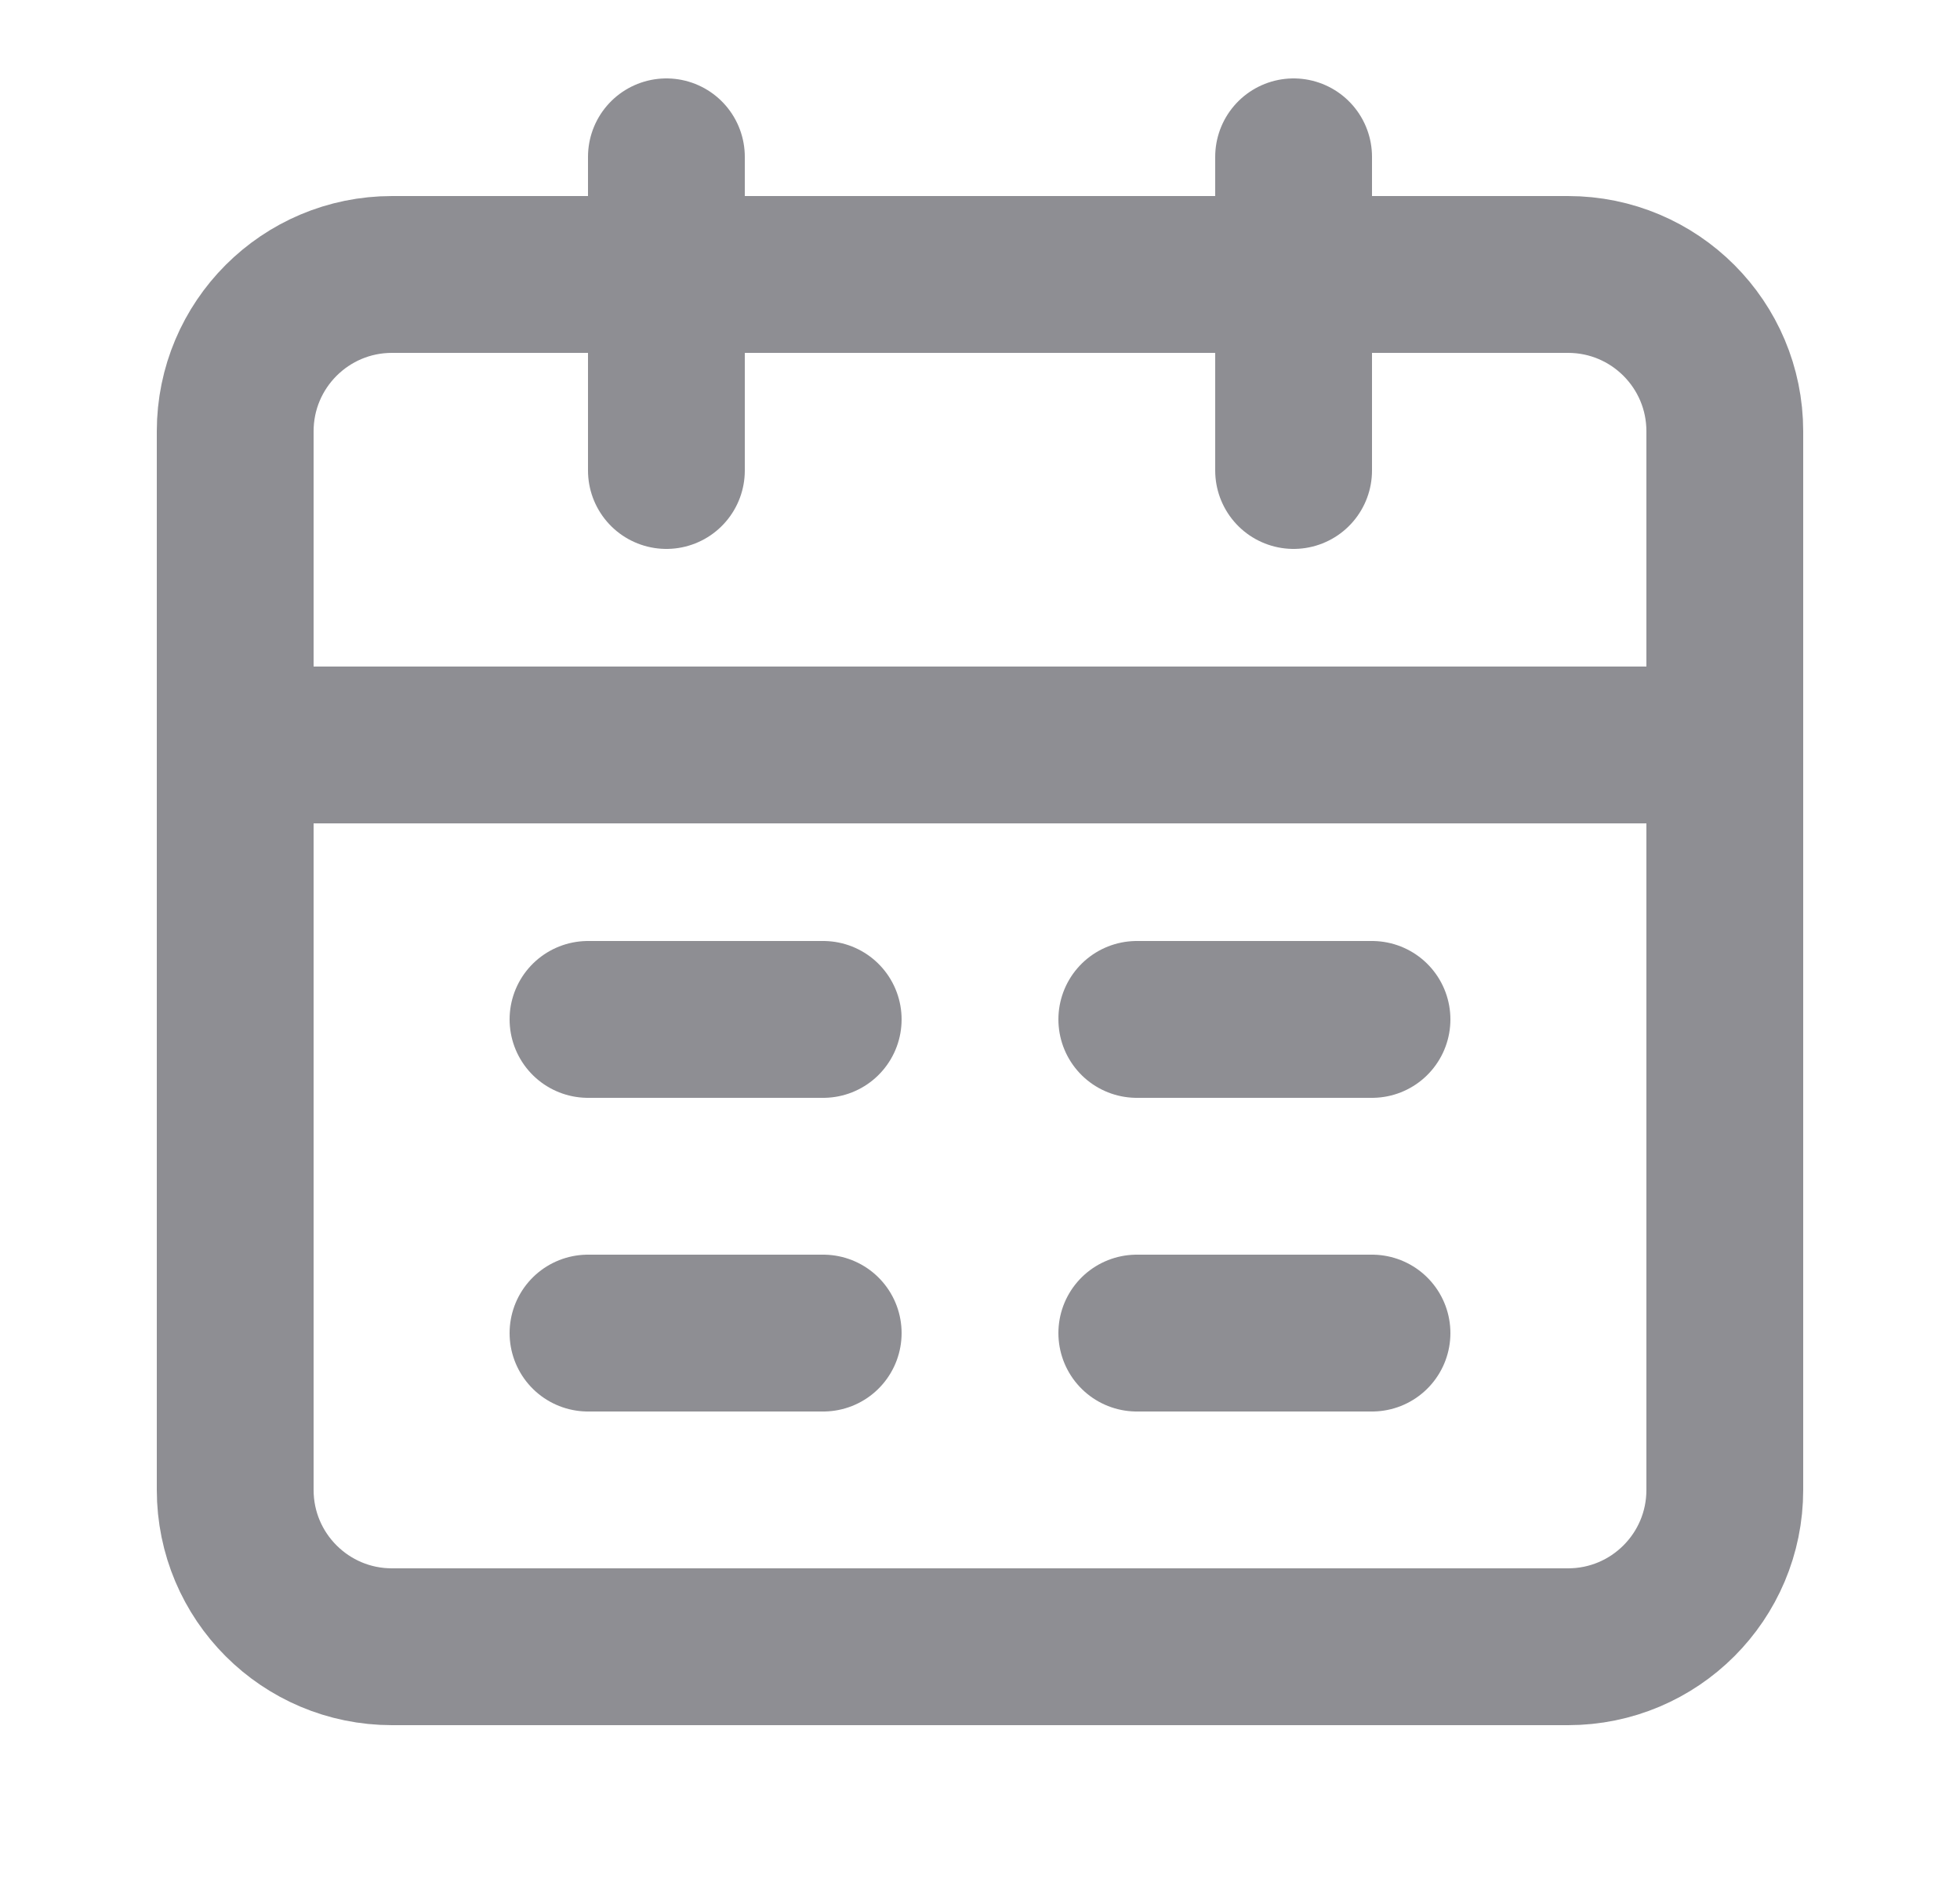 <svg width="25" height="24" viewBox="0 0 25 24" fill="none" xmlns="http://www.w3.org/2000/svg">
<path d="M3 9.5H22V19C22 20.105 21.105 21 20 21H5C3.895 21 3 20.105 3 19V9.5Z" stroke="#8E8E93" stroke-width="2" stroke-linejoin="round"/>
<path d="M3 5.5C3 4.395 3.895 3.5 5 3.5H20C21.105 3.5 22 4.395 22 5.5V9.5H3V5.5Z" stroke="#8E8E93" stroke-width="2" stroke-linejoin="round"/>
<path d="M8.5 2V6" stroke="#8E8E93" stroke-width="2" stroke-linecap="round" stroke-linejoin="round"/>
<path d="M16.5 2V6" stroke="#8E8E93" stroke-width="2" stroke-linecap="round" stroke-linejoin="round"/>
<path d="M14.5 17H17.5" stroke="#8E8E93" stroke-width="2" stroke-linecap="round" stroke-linejoin="round"/>
<path d="M7.5 17H10.5" stroke="#8E8E93" stroke-width="2" stroke-linecap="round" stroke-linejoin="round"/>
<path d="M14.5 13H17.5" stroke="#8E8E93" stroke-width="2" stroke-linecap="round" stroke-linejoin="round"/>
<path d="M7.5 13H10.5" stroke="#8E8E93" stroke-width="2" stroke-linecap="round" stroke-linejoin="round"/>
</svg>
